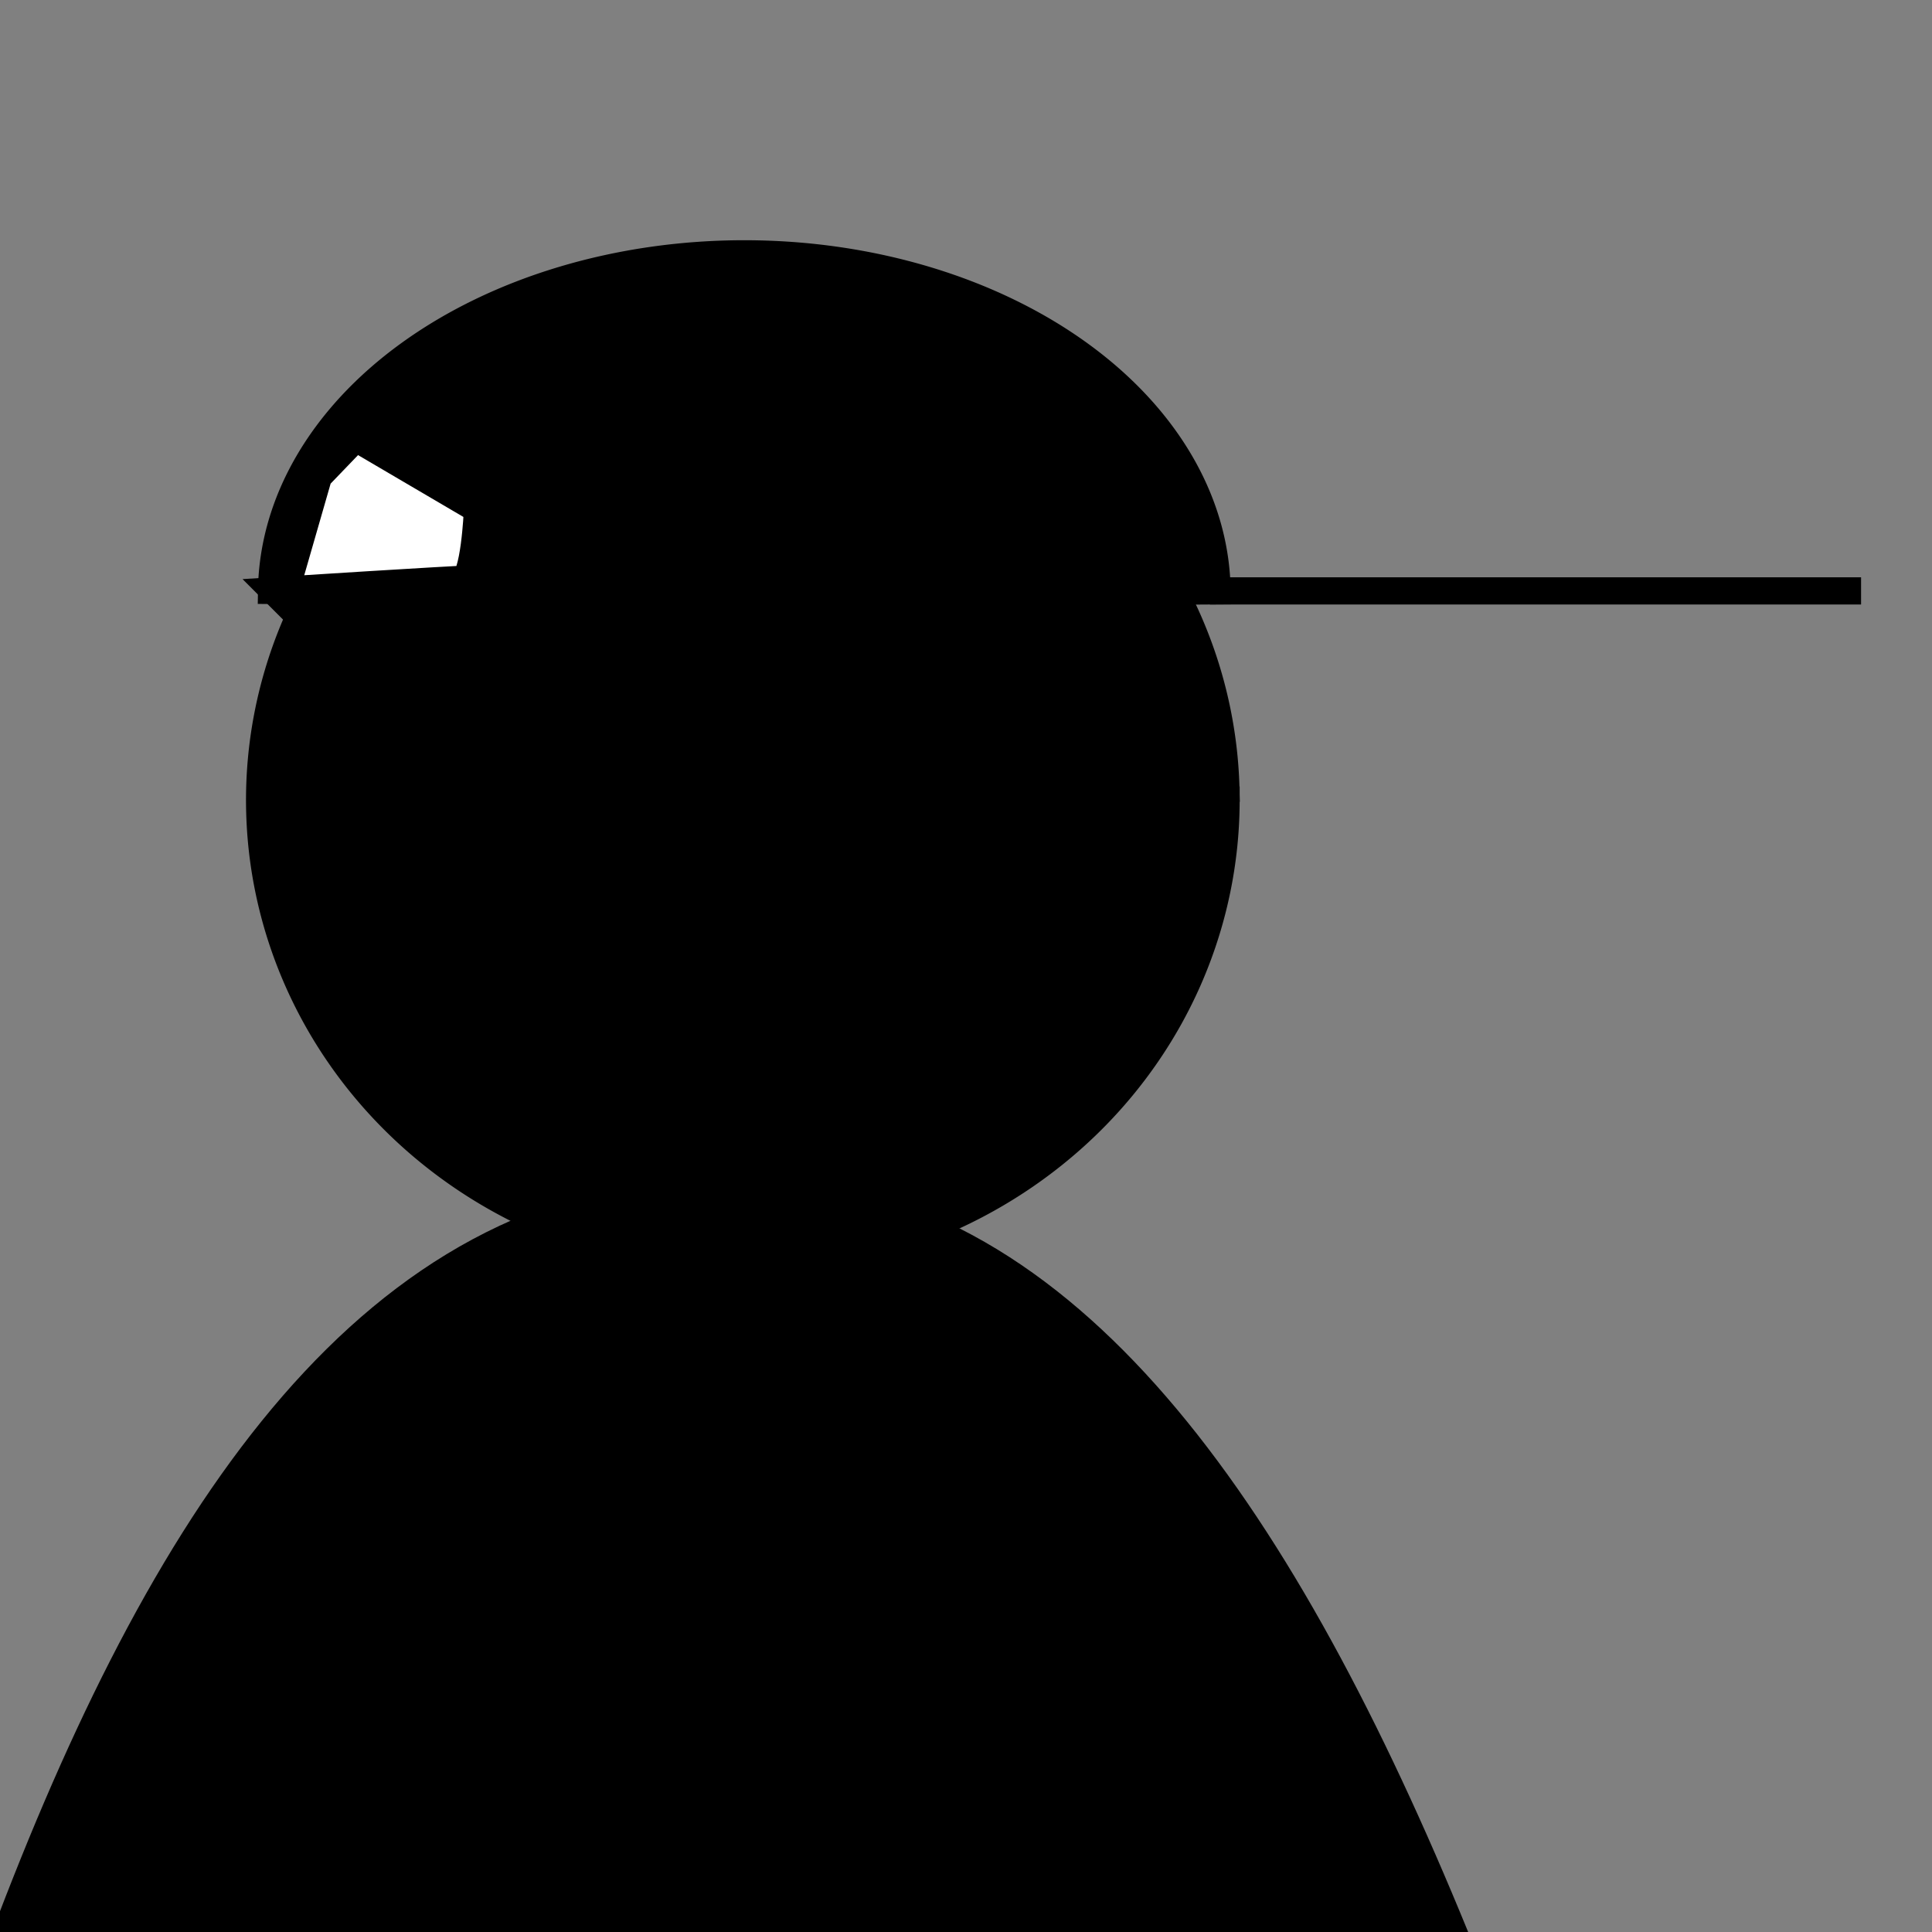 <?xml version="1.0" encoding="UTF-8" standalone="no"?>
<svg
   xmlns:dc="http://purl.org/dc/elements/1.1/"
   xmlns:cc="http://creativecommons.org/ns#"
   xmlns:rdf="http://www.w3.org/1999/02/22-rdf-syntax-ns#"
   xmlns:svg="http://www.w3.org/2000/svg"
   xmlns="http://www.w3.org/2000/svg"
   xmlns:sodipodi="http://sodipodi.sourceforge.net/DTD/sodipodi-0.dtd"
   xmlns:inkscape="http://www.inkscape.org/namespaces/inkscape"
   sodipodi:docname="YOUNG.svg"
   inkscape:version="1.0 (4035a4fb49, 2020-05-01)"
   id="svg8"
   version="1.1"
   viewBox="0 0 100.181 100.181"
   height="100.181"
   width="100.181">
  <rect x="0" y="0" width="100.181" height="100.181" fill="#808080" stroke="none"/>
  <defs
     id="defs2" />
  <sodipodi:namedview
     inkscape:window-maximized="1"
     inkscape:window-y="-9"
     inkscape:window-x="-9"
     inkscape:window-height="1005"
     inkscape:window-width="1920"
     scale-x="1"
     units="px"
     showgrid="false"
     inkscape:document-rotation="0"
     inkscape:current-layer="g873-5"
     inkscape:document-units="px"
     inkscape:cy="159.54278"
     inkscape:cx="53.671892"
     inkscape:zoom="5.6"
     inkscape:pageshadow="2"
     inkscape:pageopacity="0.0"
     borderopacity="1.0"
     bordercolor="#666666"
     pagecolor="#ffffff"
     id="base" />
  <g
     id="layer1"
     inkscape:groupmode="layer"
     inkscape:label="Calque 1">
    <g
       transform="matrix(1,0,0,0.655,25.012,35.349)"
       id="g873-5">
      <path
         style="fill:#000000;fill-opacity:1;stroke:#000000;stroke-width:2.153;stroke-linecap:butt;stroke-linejoin:miter;stroke-miterlimit:4;stroke-dasharray:none;stroke-opacity:1"
         d="M -45.152,206.768 C -30.168,131.754 -21.324,39.037 13.363,40.212 44.073,40.07 57.445,129.041 72.506,209.331 h -0.21"
         id="path1406-7-1"
         sodipodi:nodetypes="cccc" />
      <path
         style="fill:#000000;fill-opacity:1;stroke:#000000;stroke-width:2.153;stroke-linecap:square;stroke-miterlimit:4;stroke-dasharray:none"
         id="path1566"
         sodipodi:type="arc"
         sodipodi:cx="13.506524"
         sodipodi:cy="9.3717718"
         sodipodi:rx="24.685217"
         sodipodi:ry="36.583614"
         sodipodi:start="0"
         sodipodi:end="6.2579653"
         sodipodi:open="true"
         sodipodi:arc-type="arc"
         d="M 38.192,9.372 A 24.685,36.584 0 0 1 13.662,45.955 24.685,36.584 0 0 1 -11.177,9.833 24.685,36.584 0 0 1 13.04,-27.205 24.685,36.584 0 0 1 38.184,8.449" />
      <path
         style="fill:#000000;fill-opacity:1;stroke:#000000;stroke-width:2.153;stroke-linecap:square;stroke-miterlimit:4;stroke-dasharray:none"
         id="path1574"
         sodipodi:type="arc"
         sodipodi:cx="-13.582946"
         sodipodi:cy="6.9472551"
         sodipodi:rx="24.143185"
         sodipodi:ry="26.92725"
         sodipodi:start="0.01025605"
         sodipodi:end="3.1326103"
         sodipodi:arc-type="slice"
         d="M 10.559,7.223 A 24.143,26.927 0 0 1 -13.598,33.874 24.143,26.927 0 0 1 -37.725,7.189 l 24.142,-0.242 z"
         transform="scale(-1)" />
      <path
         style="fill:none;stroke:#000000;stroke-width:2.153px;stroke-linecap:butt;stroke-linejoin:miter;stroke-opacity:1"
         d="m 37.725,-7.189 h 33.766"
         id="path1580" />
      <path
         id="path14487"
         d="m -10.559,-7.223 1.671,-8.858 2.211,-3.511 6.79,6.085 c 0,0 -0.158,5.383 -0.79,5.383 -0.632,0 -9.882,0.901 -9.882,0.901 z"
         style="fill:#ffffff;fill-opacity:1;stroke:#000000;stroke-width:2.153px;stroke-linecap:butt;stroke-linejoin:miter;stroke-opacity:1" />
    </g>
  </g>
</svg>
